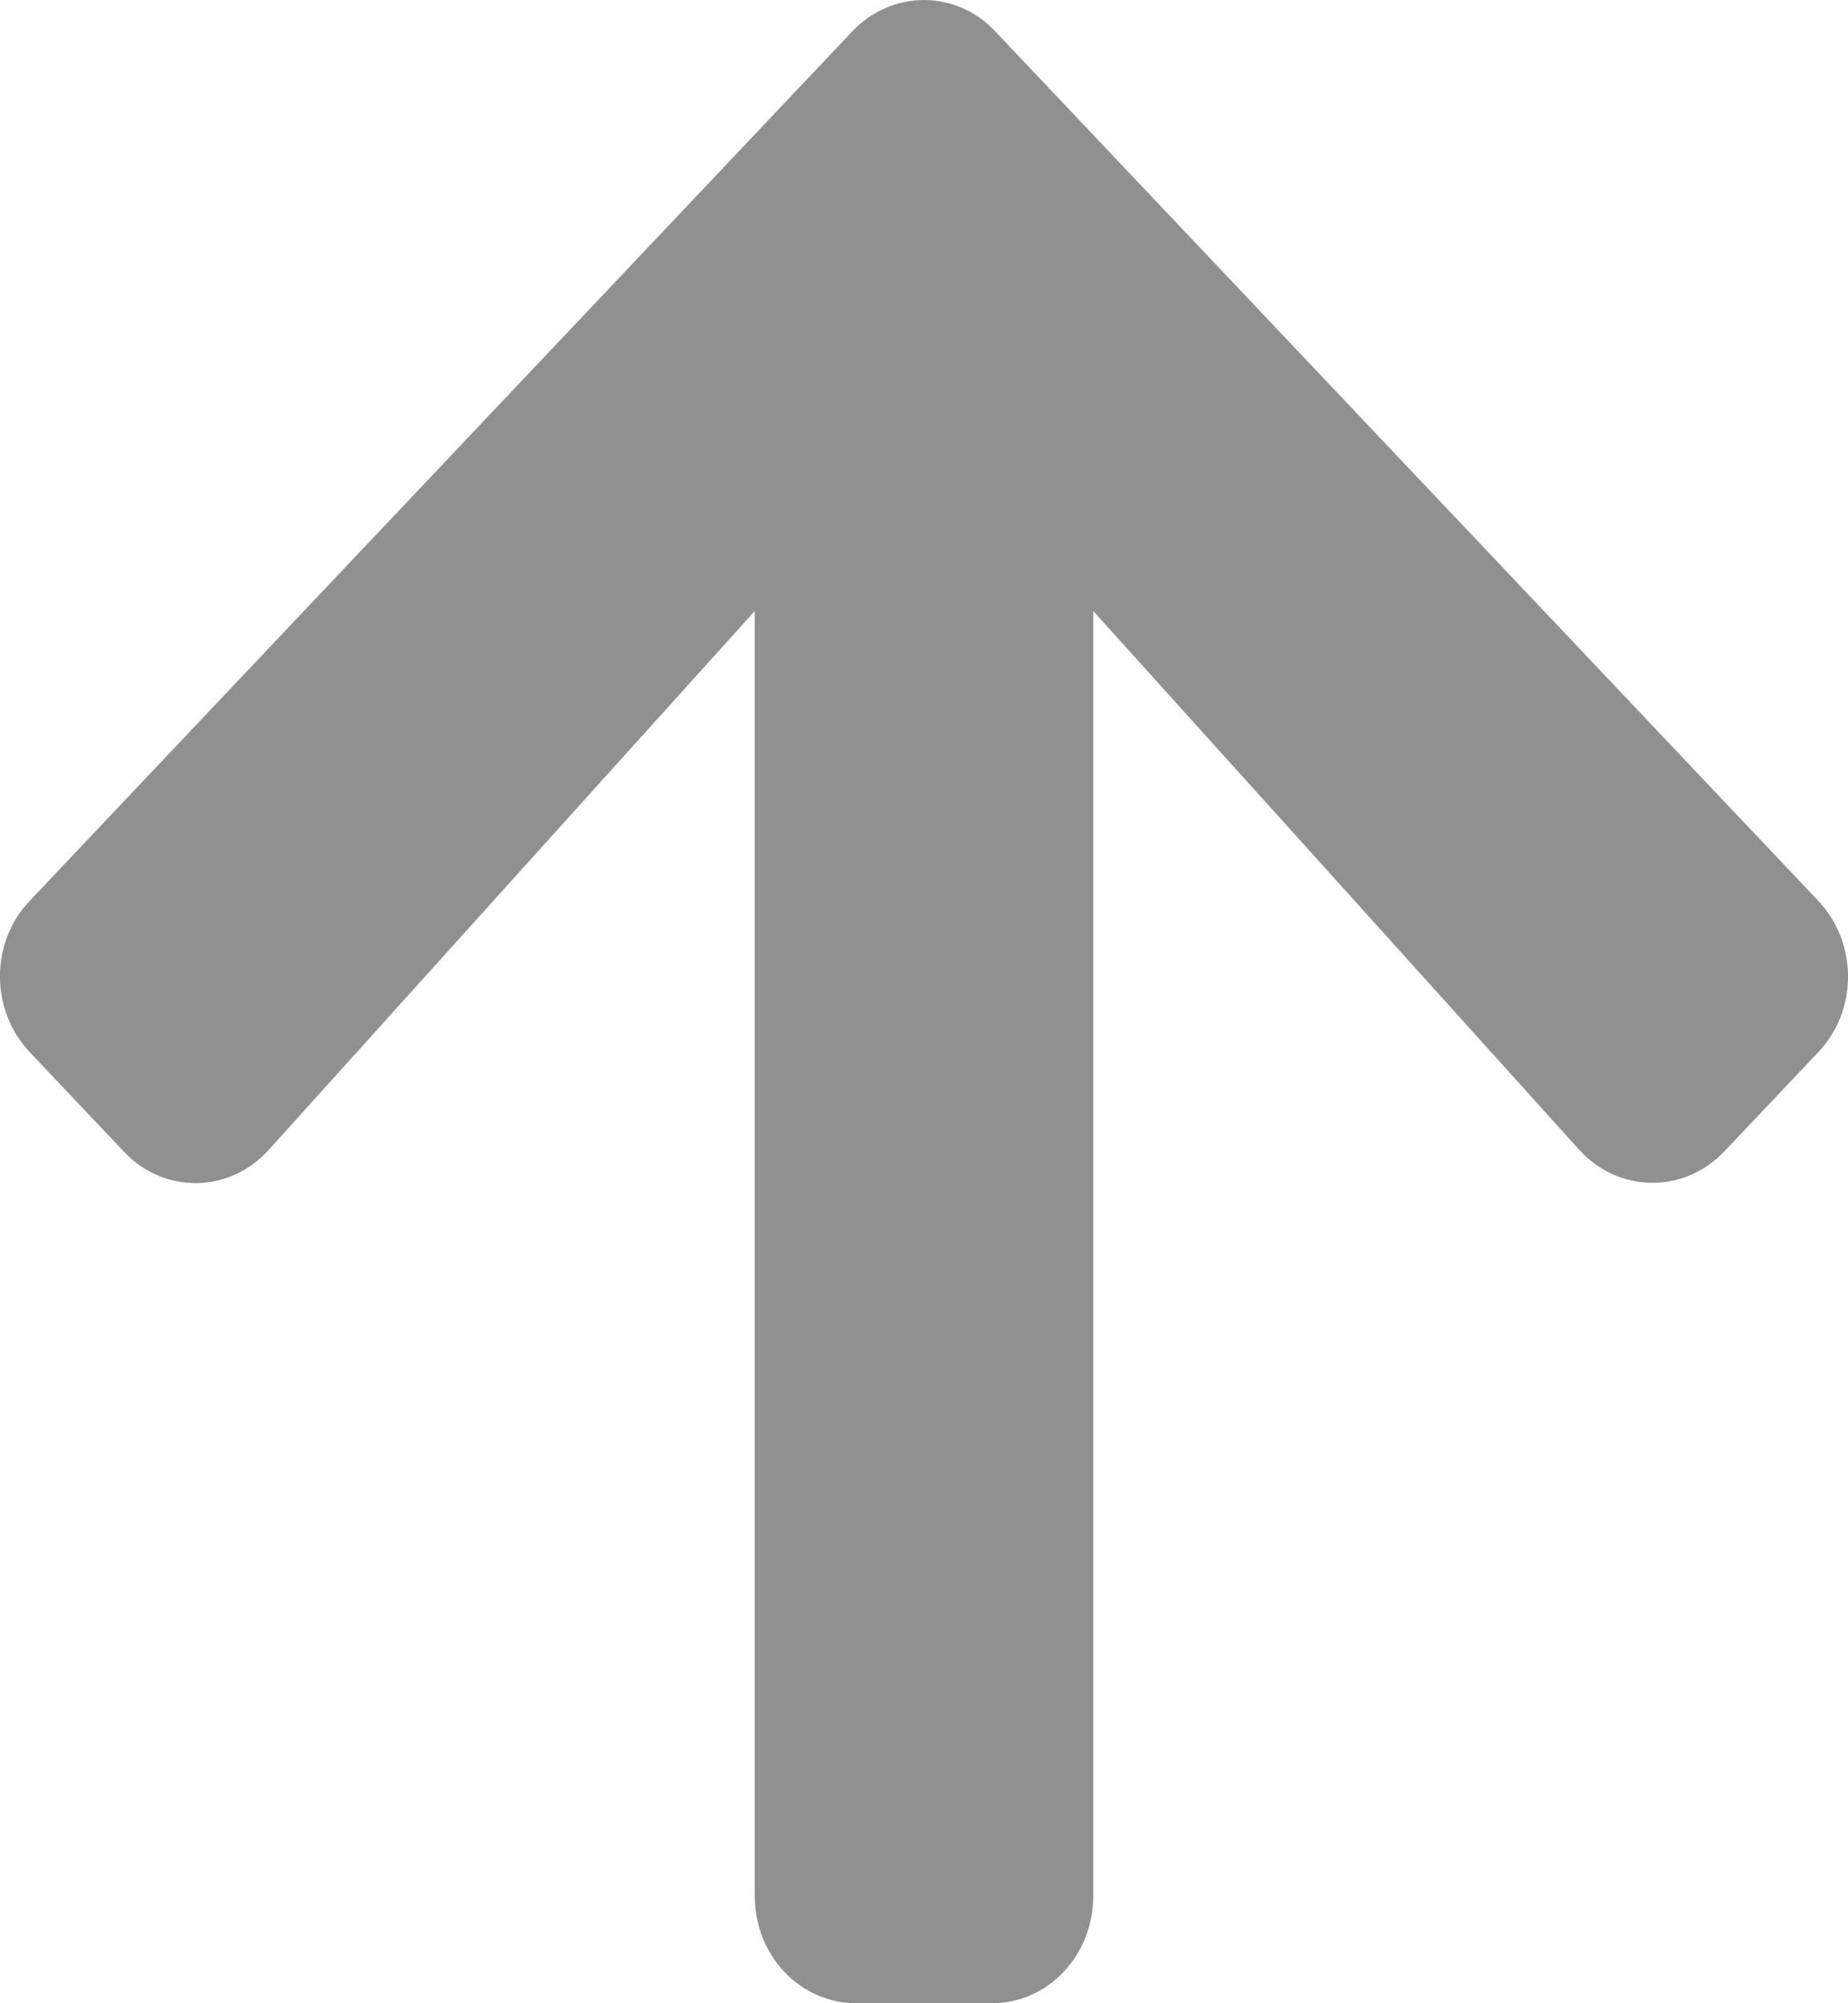 <svg width="12" height="13" viewBox="0 0 12 13" fill="none" xmlns="http://www.w3.org/2000/svg">
<path d="M0.804 7.473L0.194 6.829C-0.065 6.556 -0.065 6.115 0.194 5.845L5.533 0.205C5.791 -0.068 6.209 -0.068 6.464 0.205L11.806 5.845C12.065 6.118 12.065 6.559 11.806 6.829L11.196 7.473C10.935 7.748 10.509 7.743 10.254 7.461L7.099 3.965L7.099 12.304C7.099 12.69 6.805 13 6.44 13L5.56 13C5.195 13 4.901 12.69 4.901 12.304L4.901 3.965L1.746 7.461C1.491 7.745 1.065 7.751 0.804 7.473Z" fill="#909090"/>
</svg>
